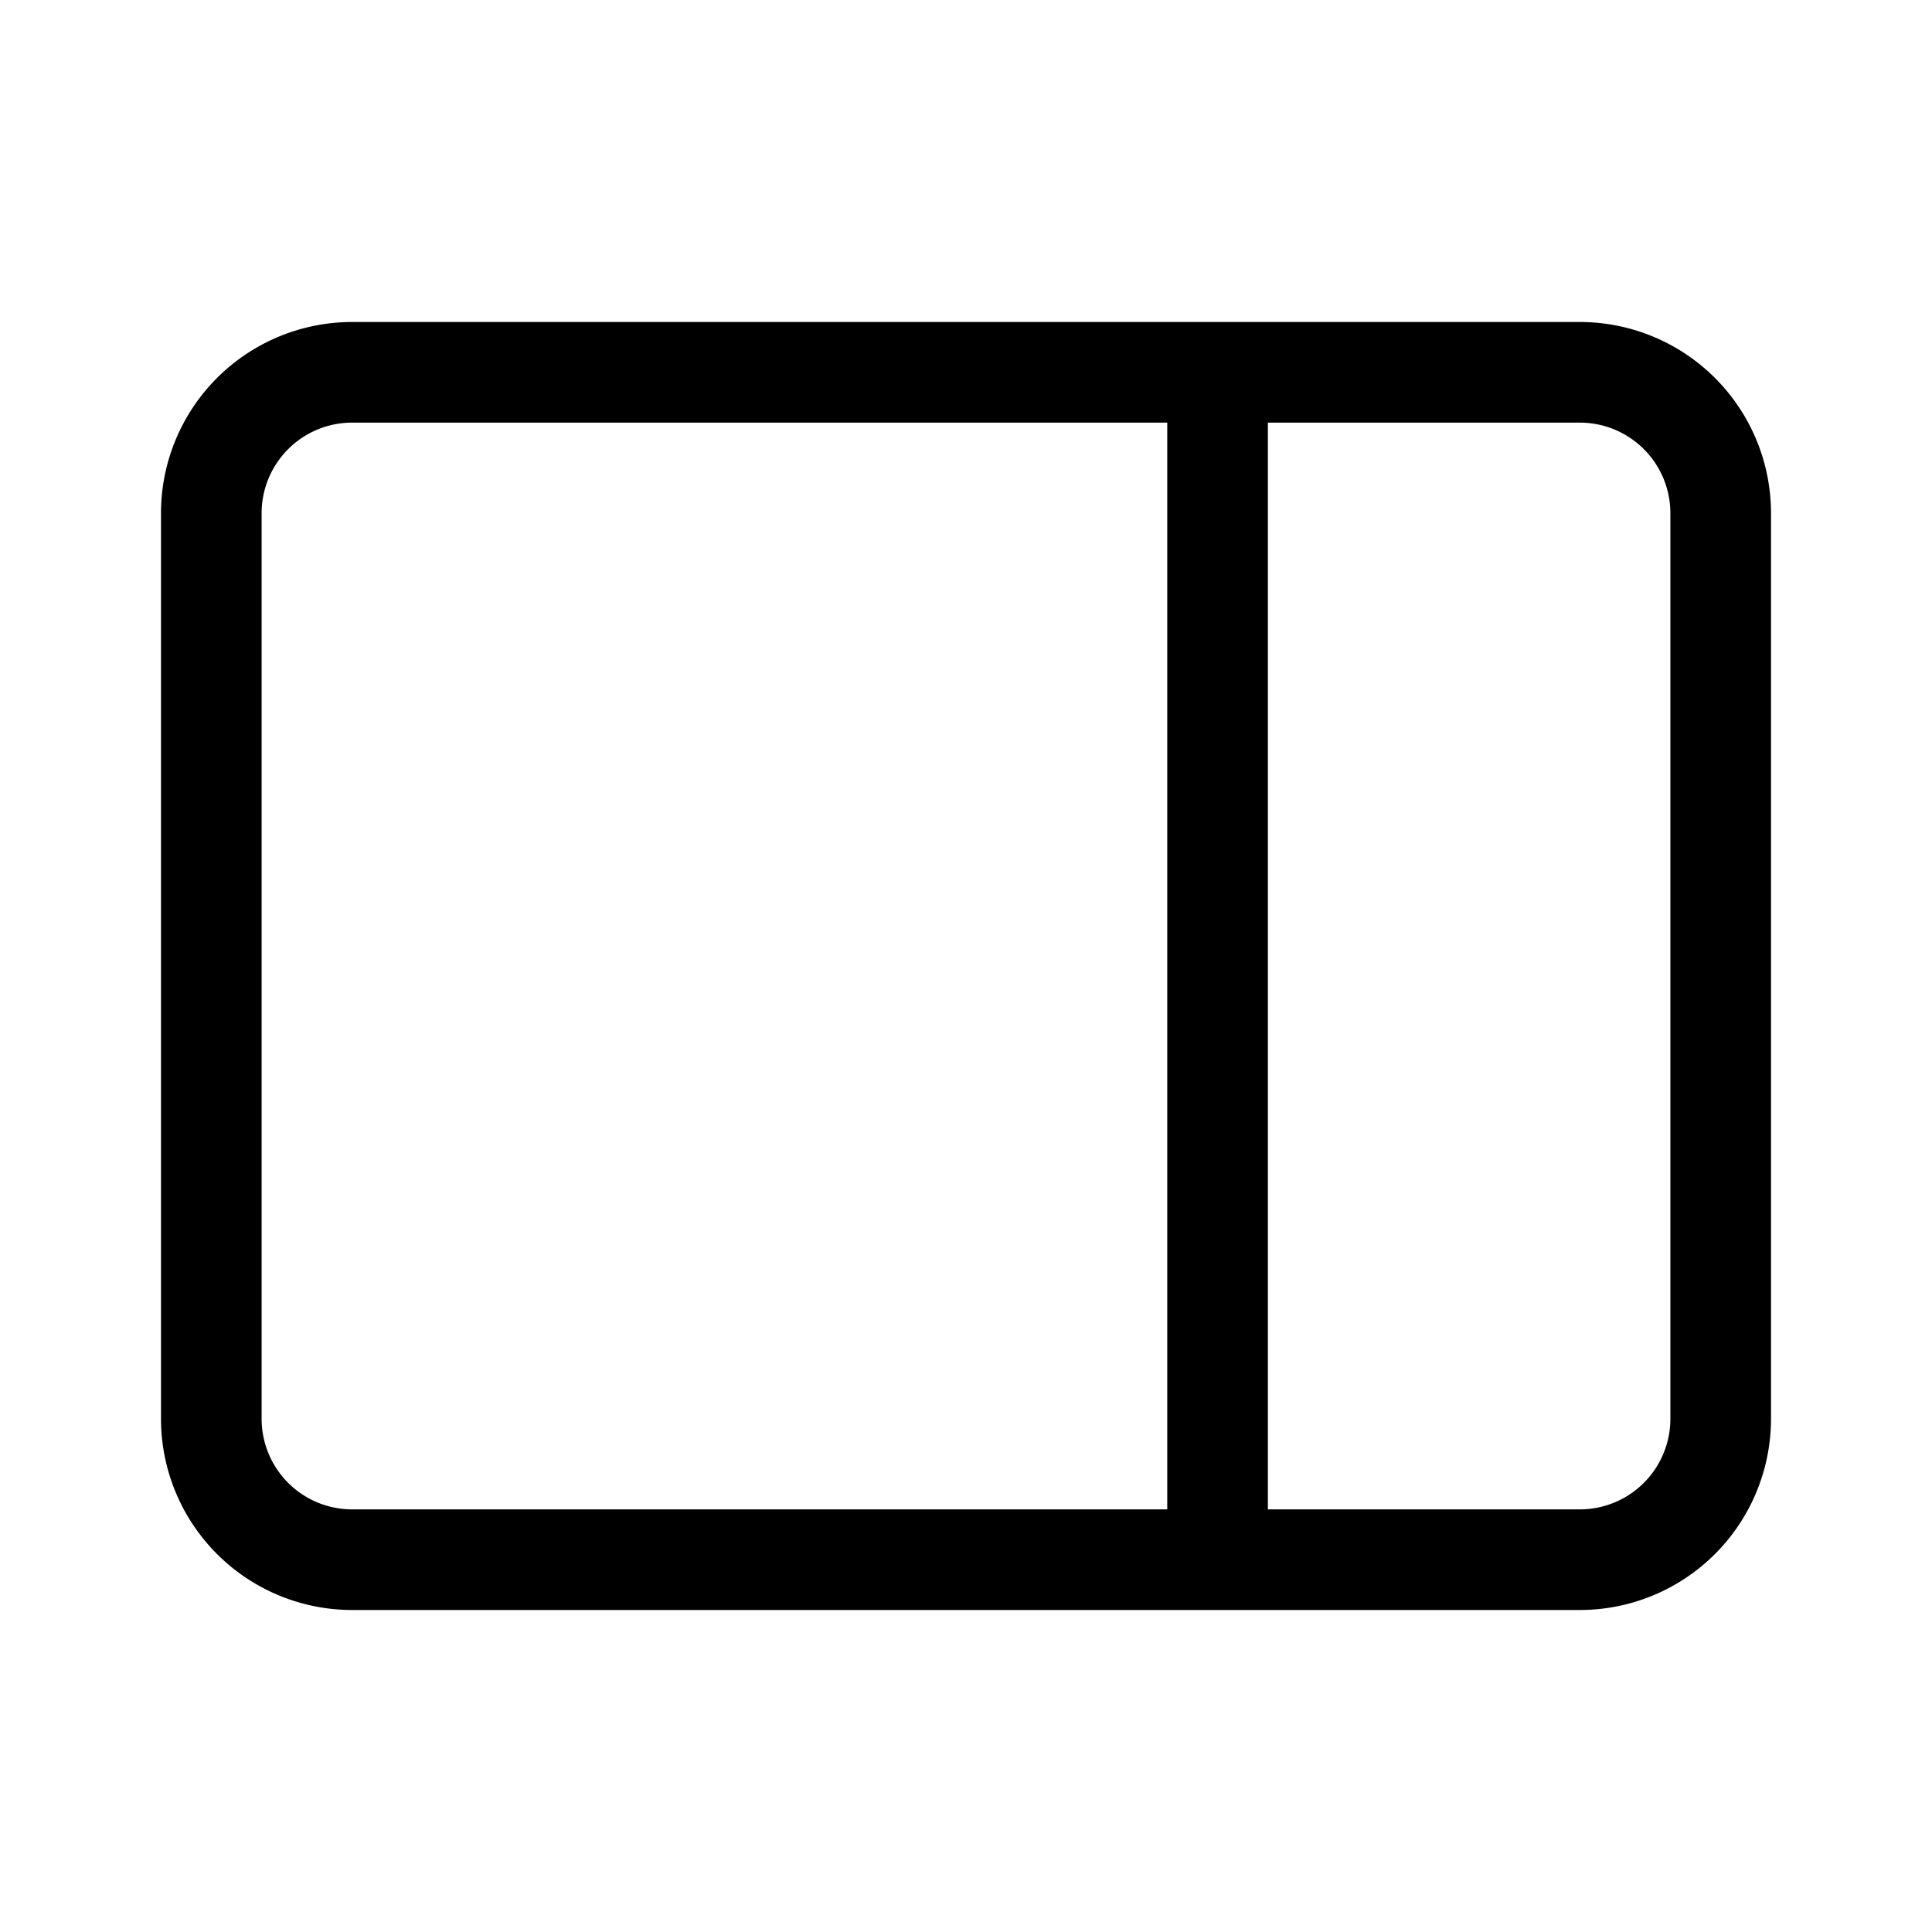 <svg xmlns="http://www.w3.org/2000/svg" xmlns:xlink="http://www.w3.org/1999/xlink" aria-hidden="true" role="img" class="iconify iconify--fluent" width="1em" height="1em" preserveAspectRatio="xMidYMid meet" viewBox="0 0 48 48"><path fill="currentColor" d="M8.75 8A4.75 4.75 0 0 0 4 12.75v22.5A4.75 4.75 0 0 0 8.75 40h30.5A4.75 4.75 0 0 0 44 35.25v-22.5A4.75 4.75 0 0 0 39.25 8H8.75ZM6.5 12.75a2.25 2.25 0 0 1 2.25-2.25H29v27H8.75a2.25 2.25 0 0 1-2.25-2.25v-22.5Zm25 24.75v-27h7.75a2.25 2.25 0 0 1 2.25 2.25v22.5a2.25 2.25 0 0 1-2.25 2.25H31.5Z"></path></svg>